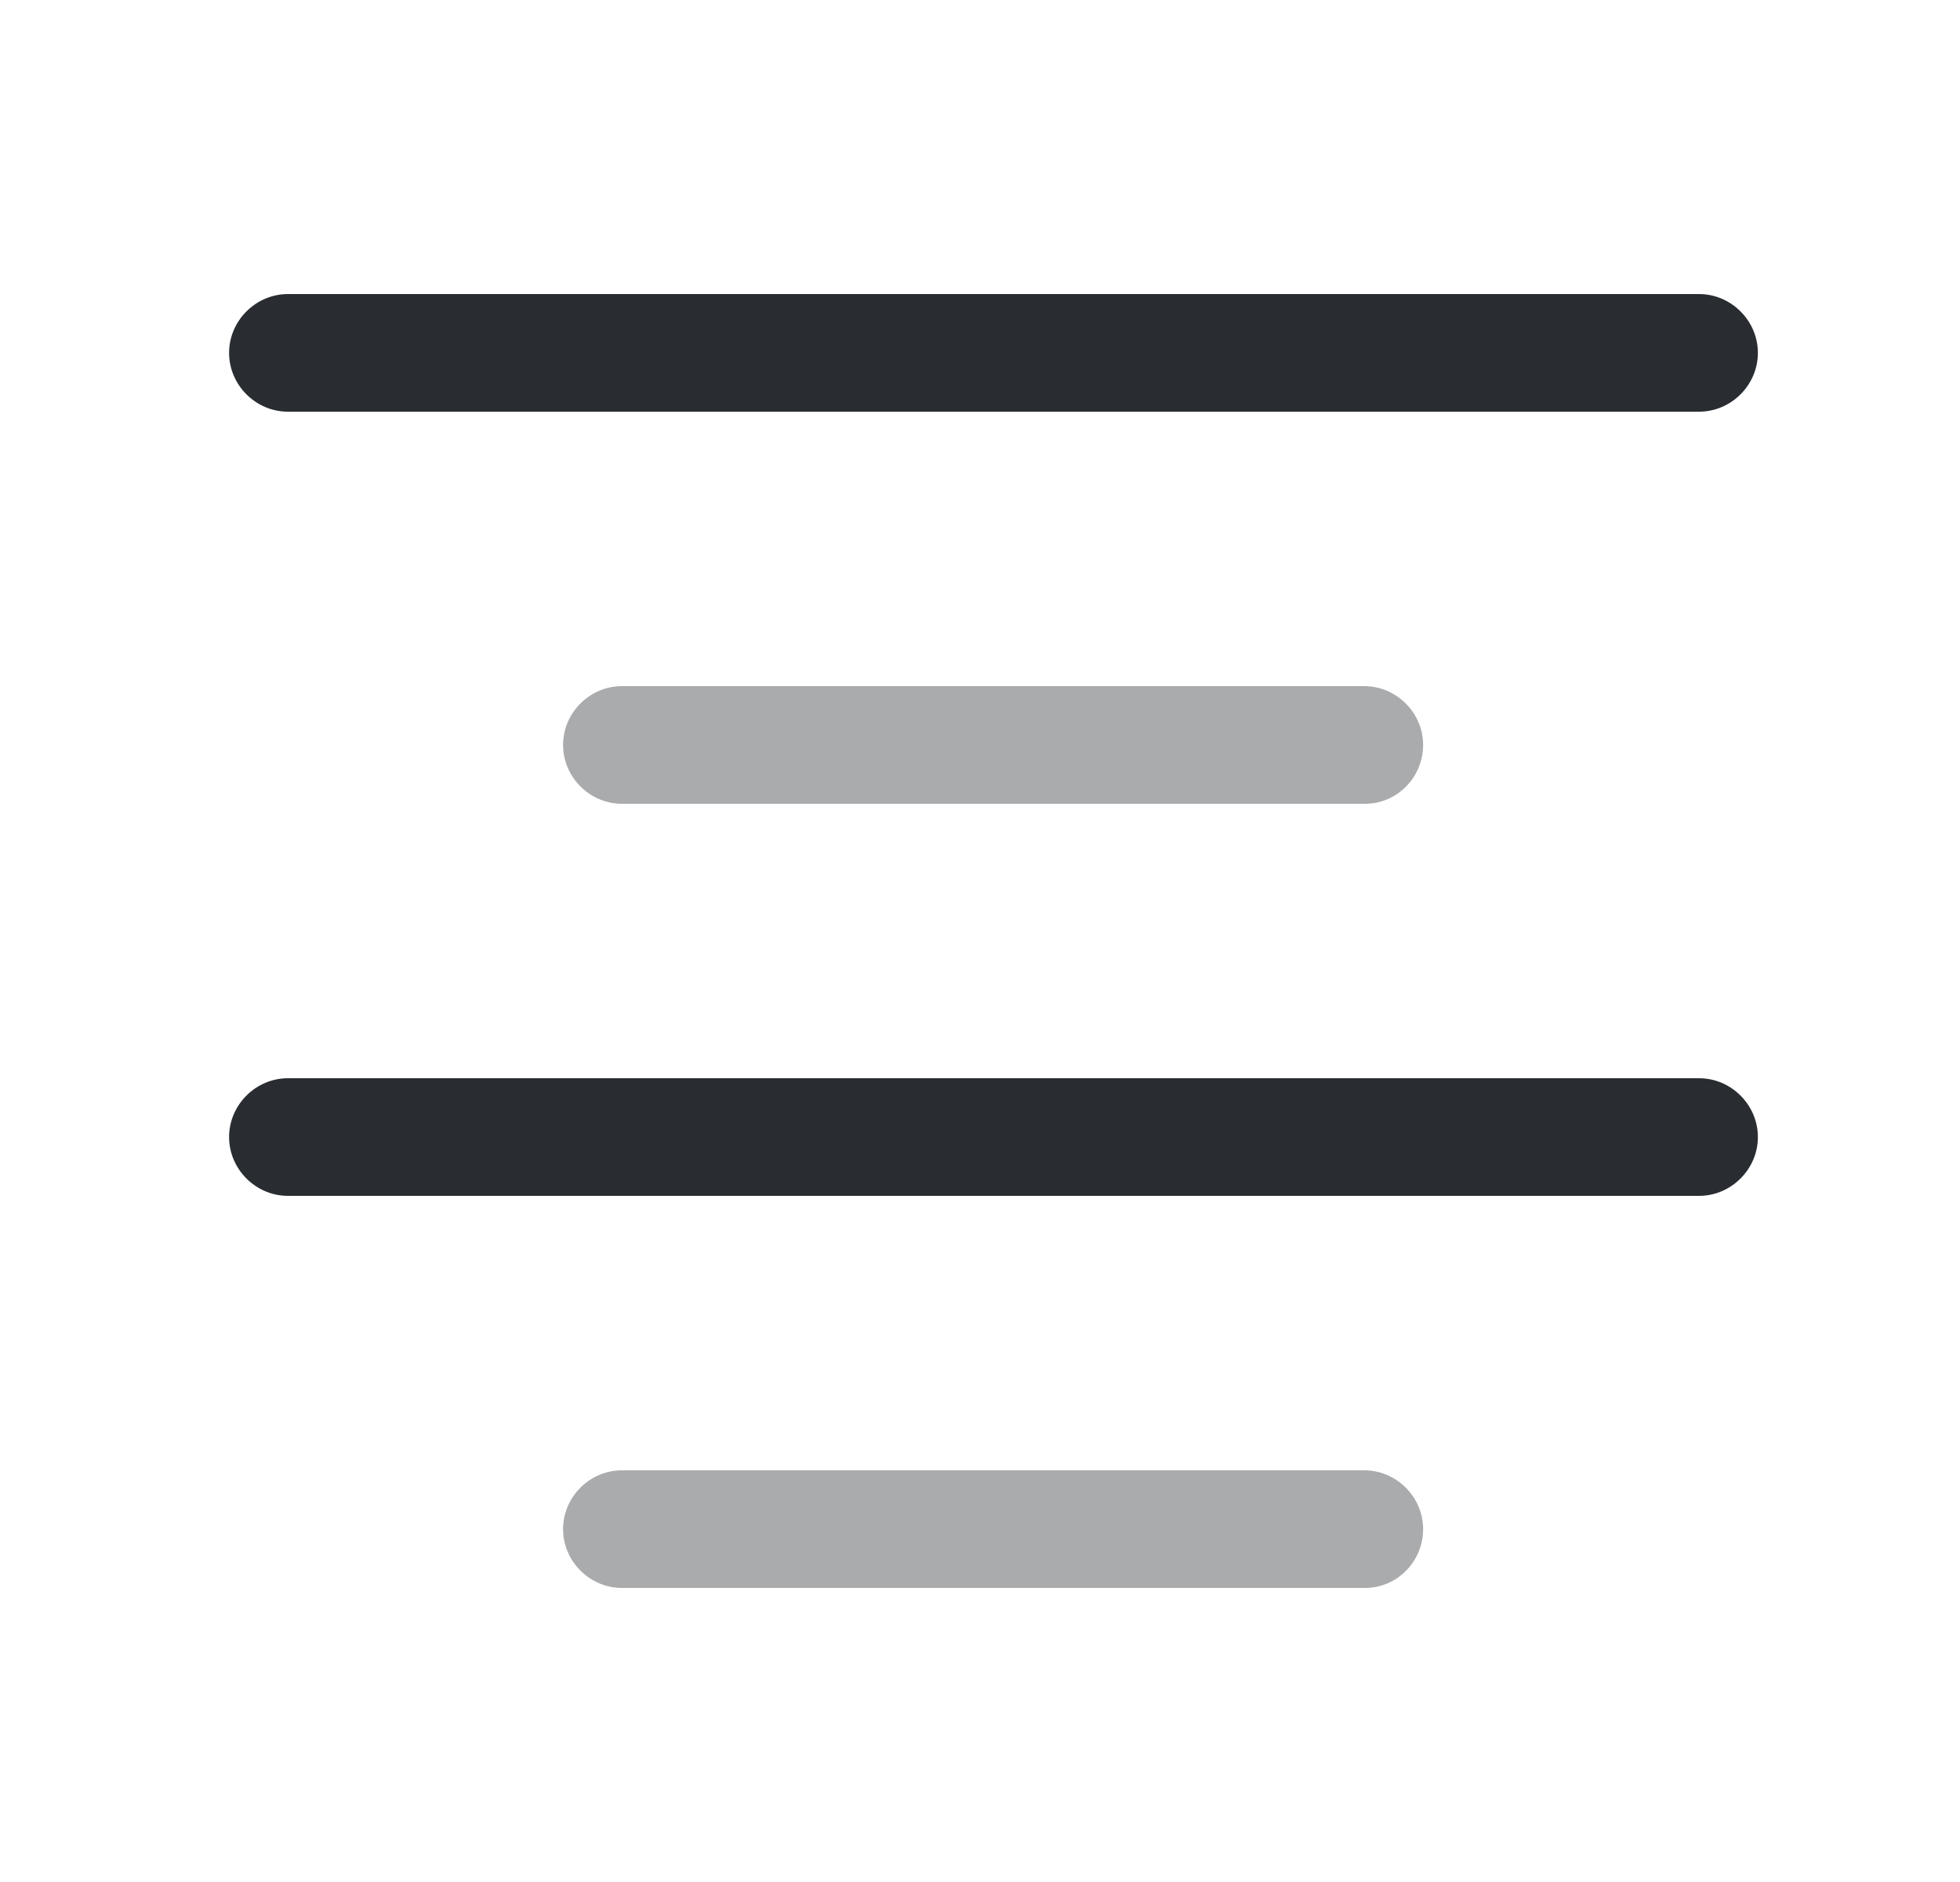 <svg width="25" height="24" viewBox="0 0 25 24" fill="none" xmlns="http://www.w3.org/2000/svg">
<path d="M21.672 5.25H3.672C3.262 5.25 2.922 4.91 2.922 4.5C2.922 4.09 3.262 3.75 3.672 3.75H21.672C22.082 3.75 22.422 4.09 22.422 4.5C22.422 4.91 22.082 5.25 21.672 5.25Z" fill="#292D32"/>
<path opacity="0.4" d="M17.412 10.25H7.932C7.522 10.25 7.182 9.91 7.182 9.5C7.182 9.09 7.522 8.75 7.932 8.75H17.402C17.812 8.75 18.152 9.09 18.152 9.5C18.152 9.91 17.822 10.25 17.412 10.25Z" fill="#292D32"/>
<path d="M21.672 15.25H3.672C3.262 15.25 2.922 14.91 2.922 14.5C2.922 14.09 3.262 13.75 3.672 13.75H21.672C22.082 13.75 22.422 14.09 22.422 14.5C22.422 14.91 22.082 15.25 21.672 15.25Z" fill="#292D32"/>
<path opacity="0.4" d="M17.412 20.25H7.932C7.522 20.25 7.182 19.91 7.182 19.5C7.182 19.09 7.522 18.75 7.932 18.75H17.402C17.812 18.75 18.152 19.09 18.152 19.5C18.152 19.91 17.822 20.25 17.412 20.25Z" fill="#292D32"/>
</svg>
